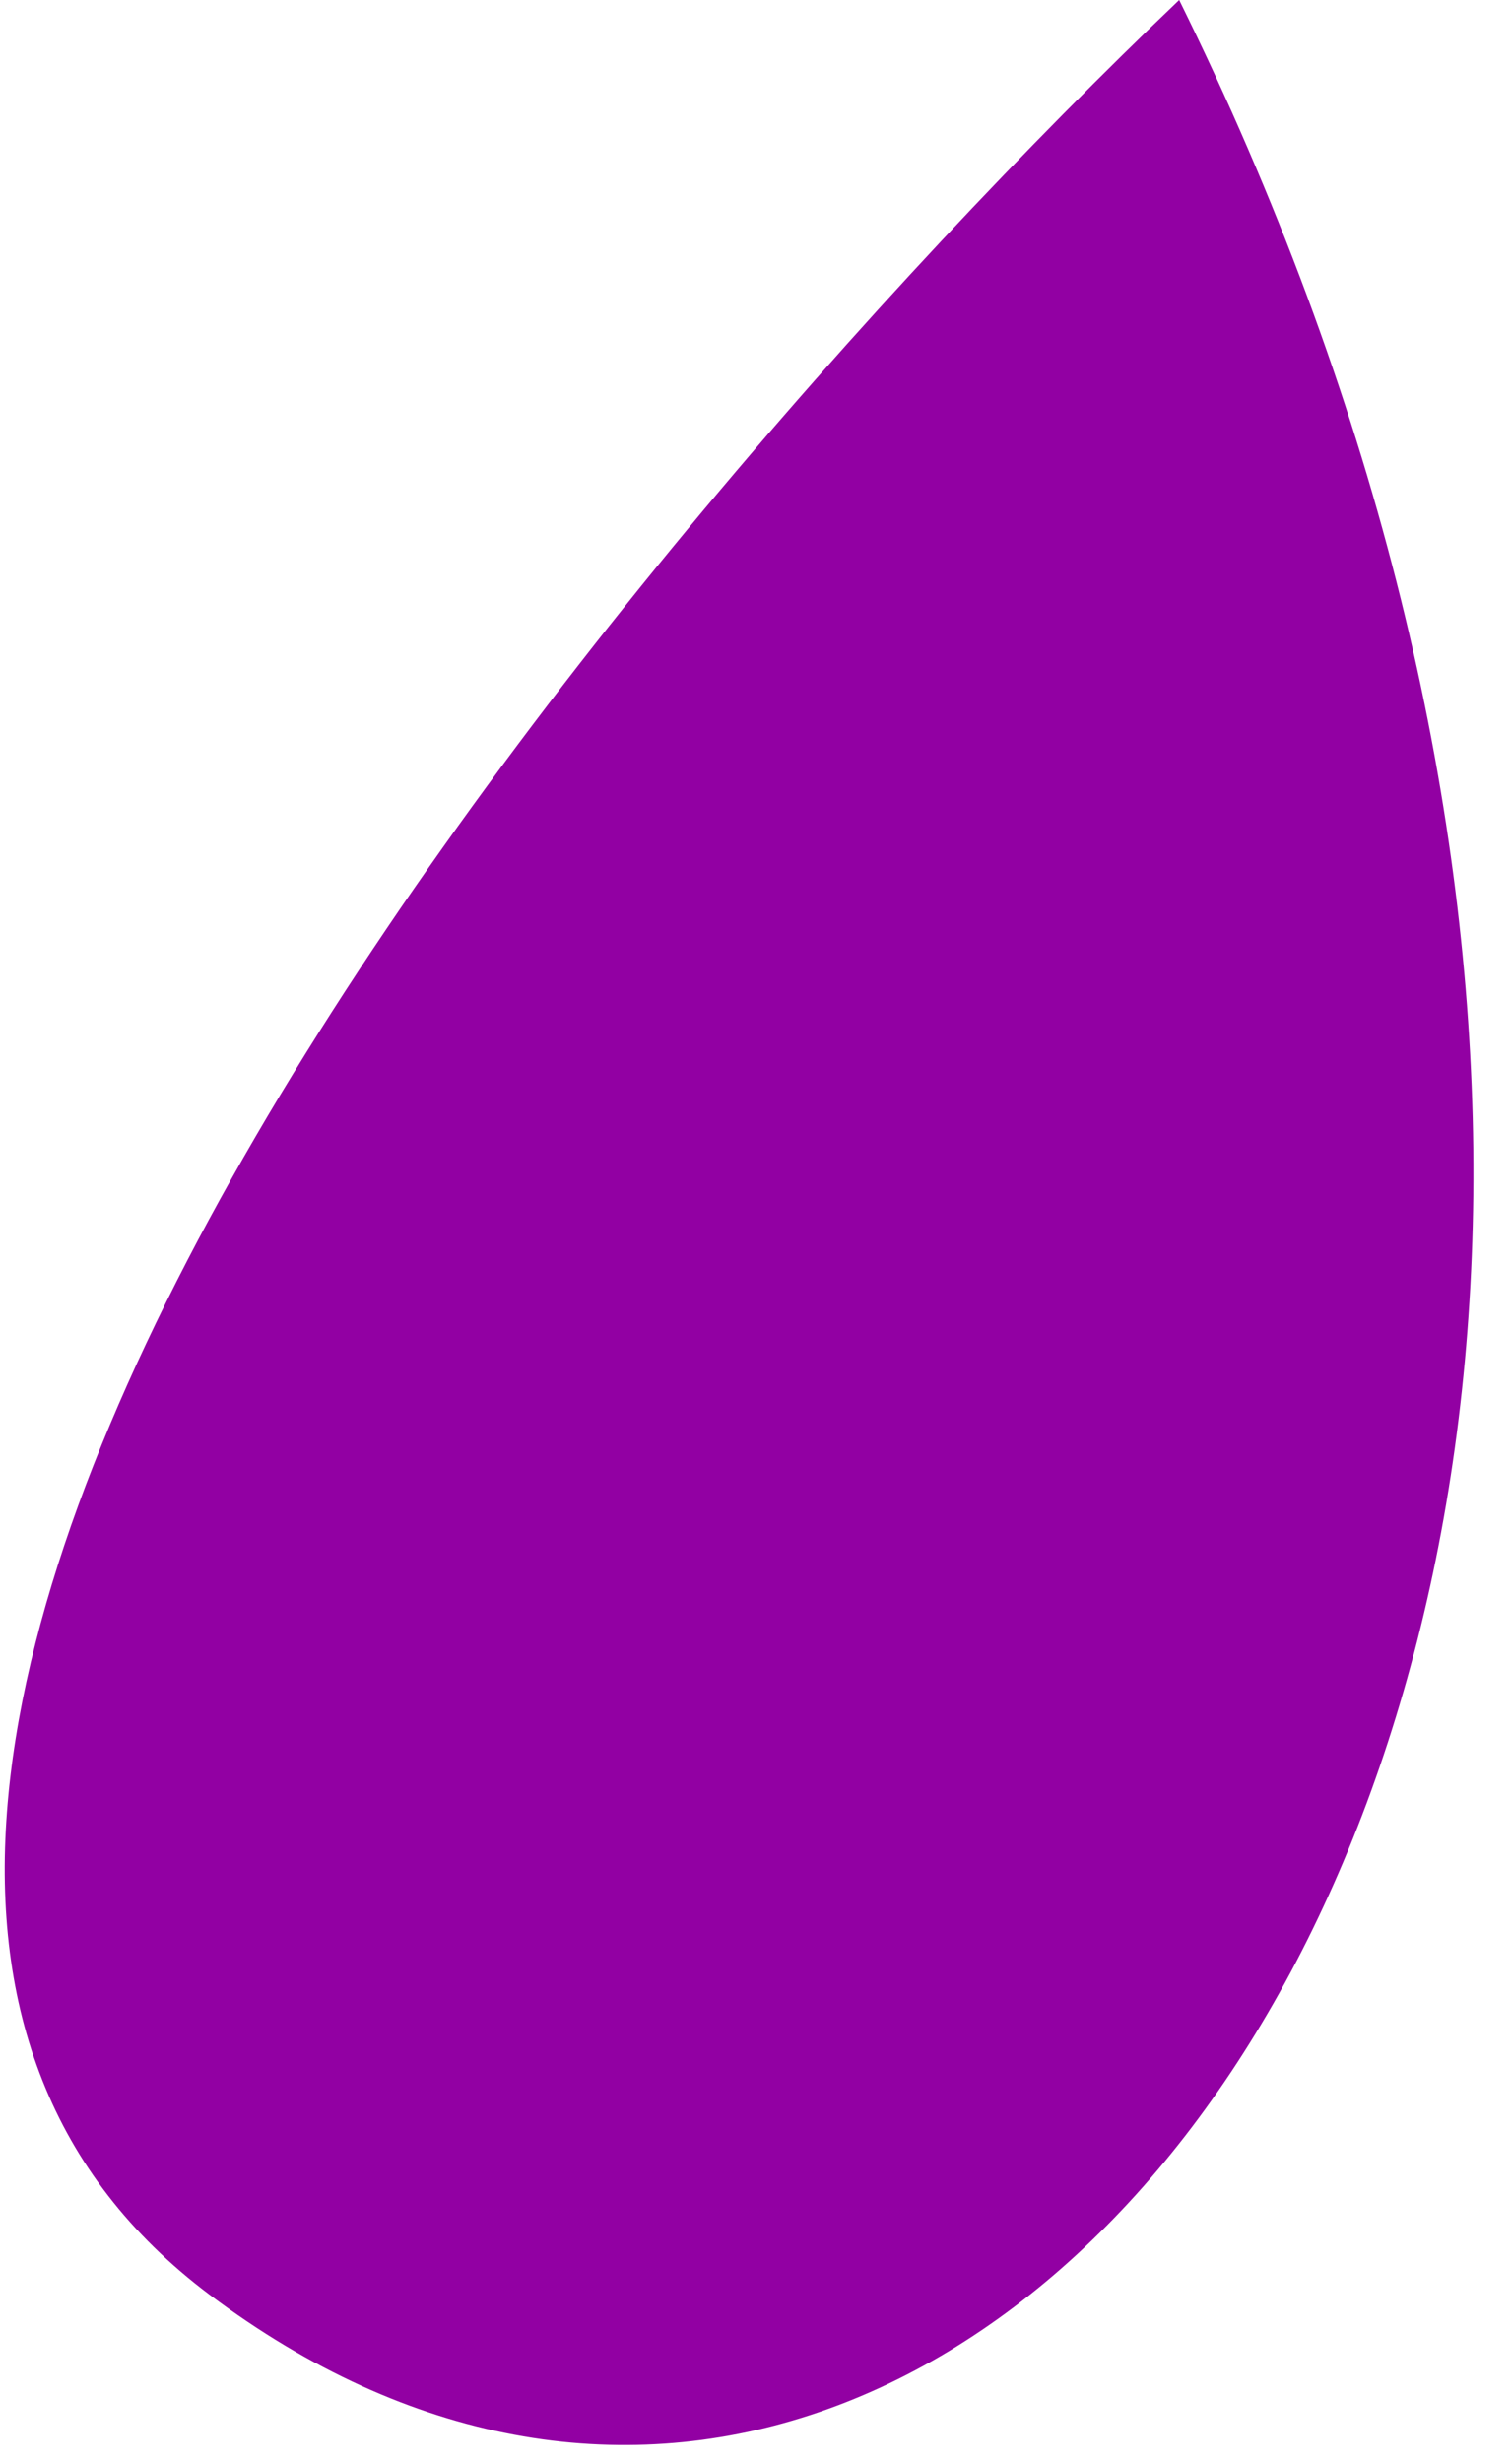 <svg width="35" height="57" viewBox="0 0 35 57" fill="none" xmlns="http://www.w3.org/2000/svg">
<path d="M27.296 0C13.618 13.05 -10.02 41.941 4.851 53.1C23.439 67.049 45.518 36.946 27.296 0Z" fill="#9200A3"/>
</svg>

